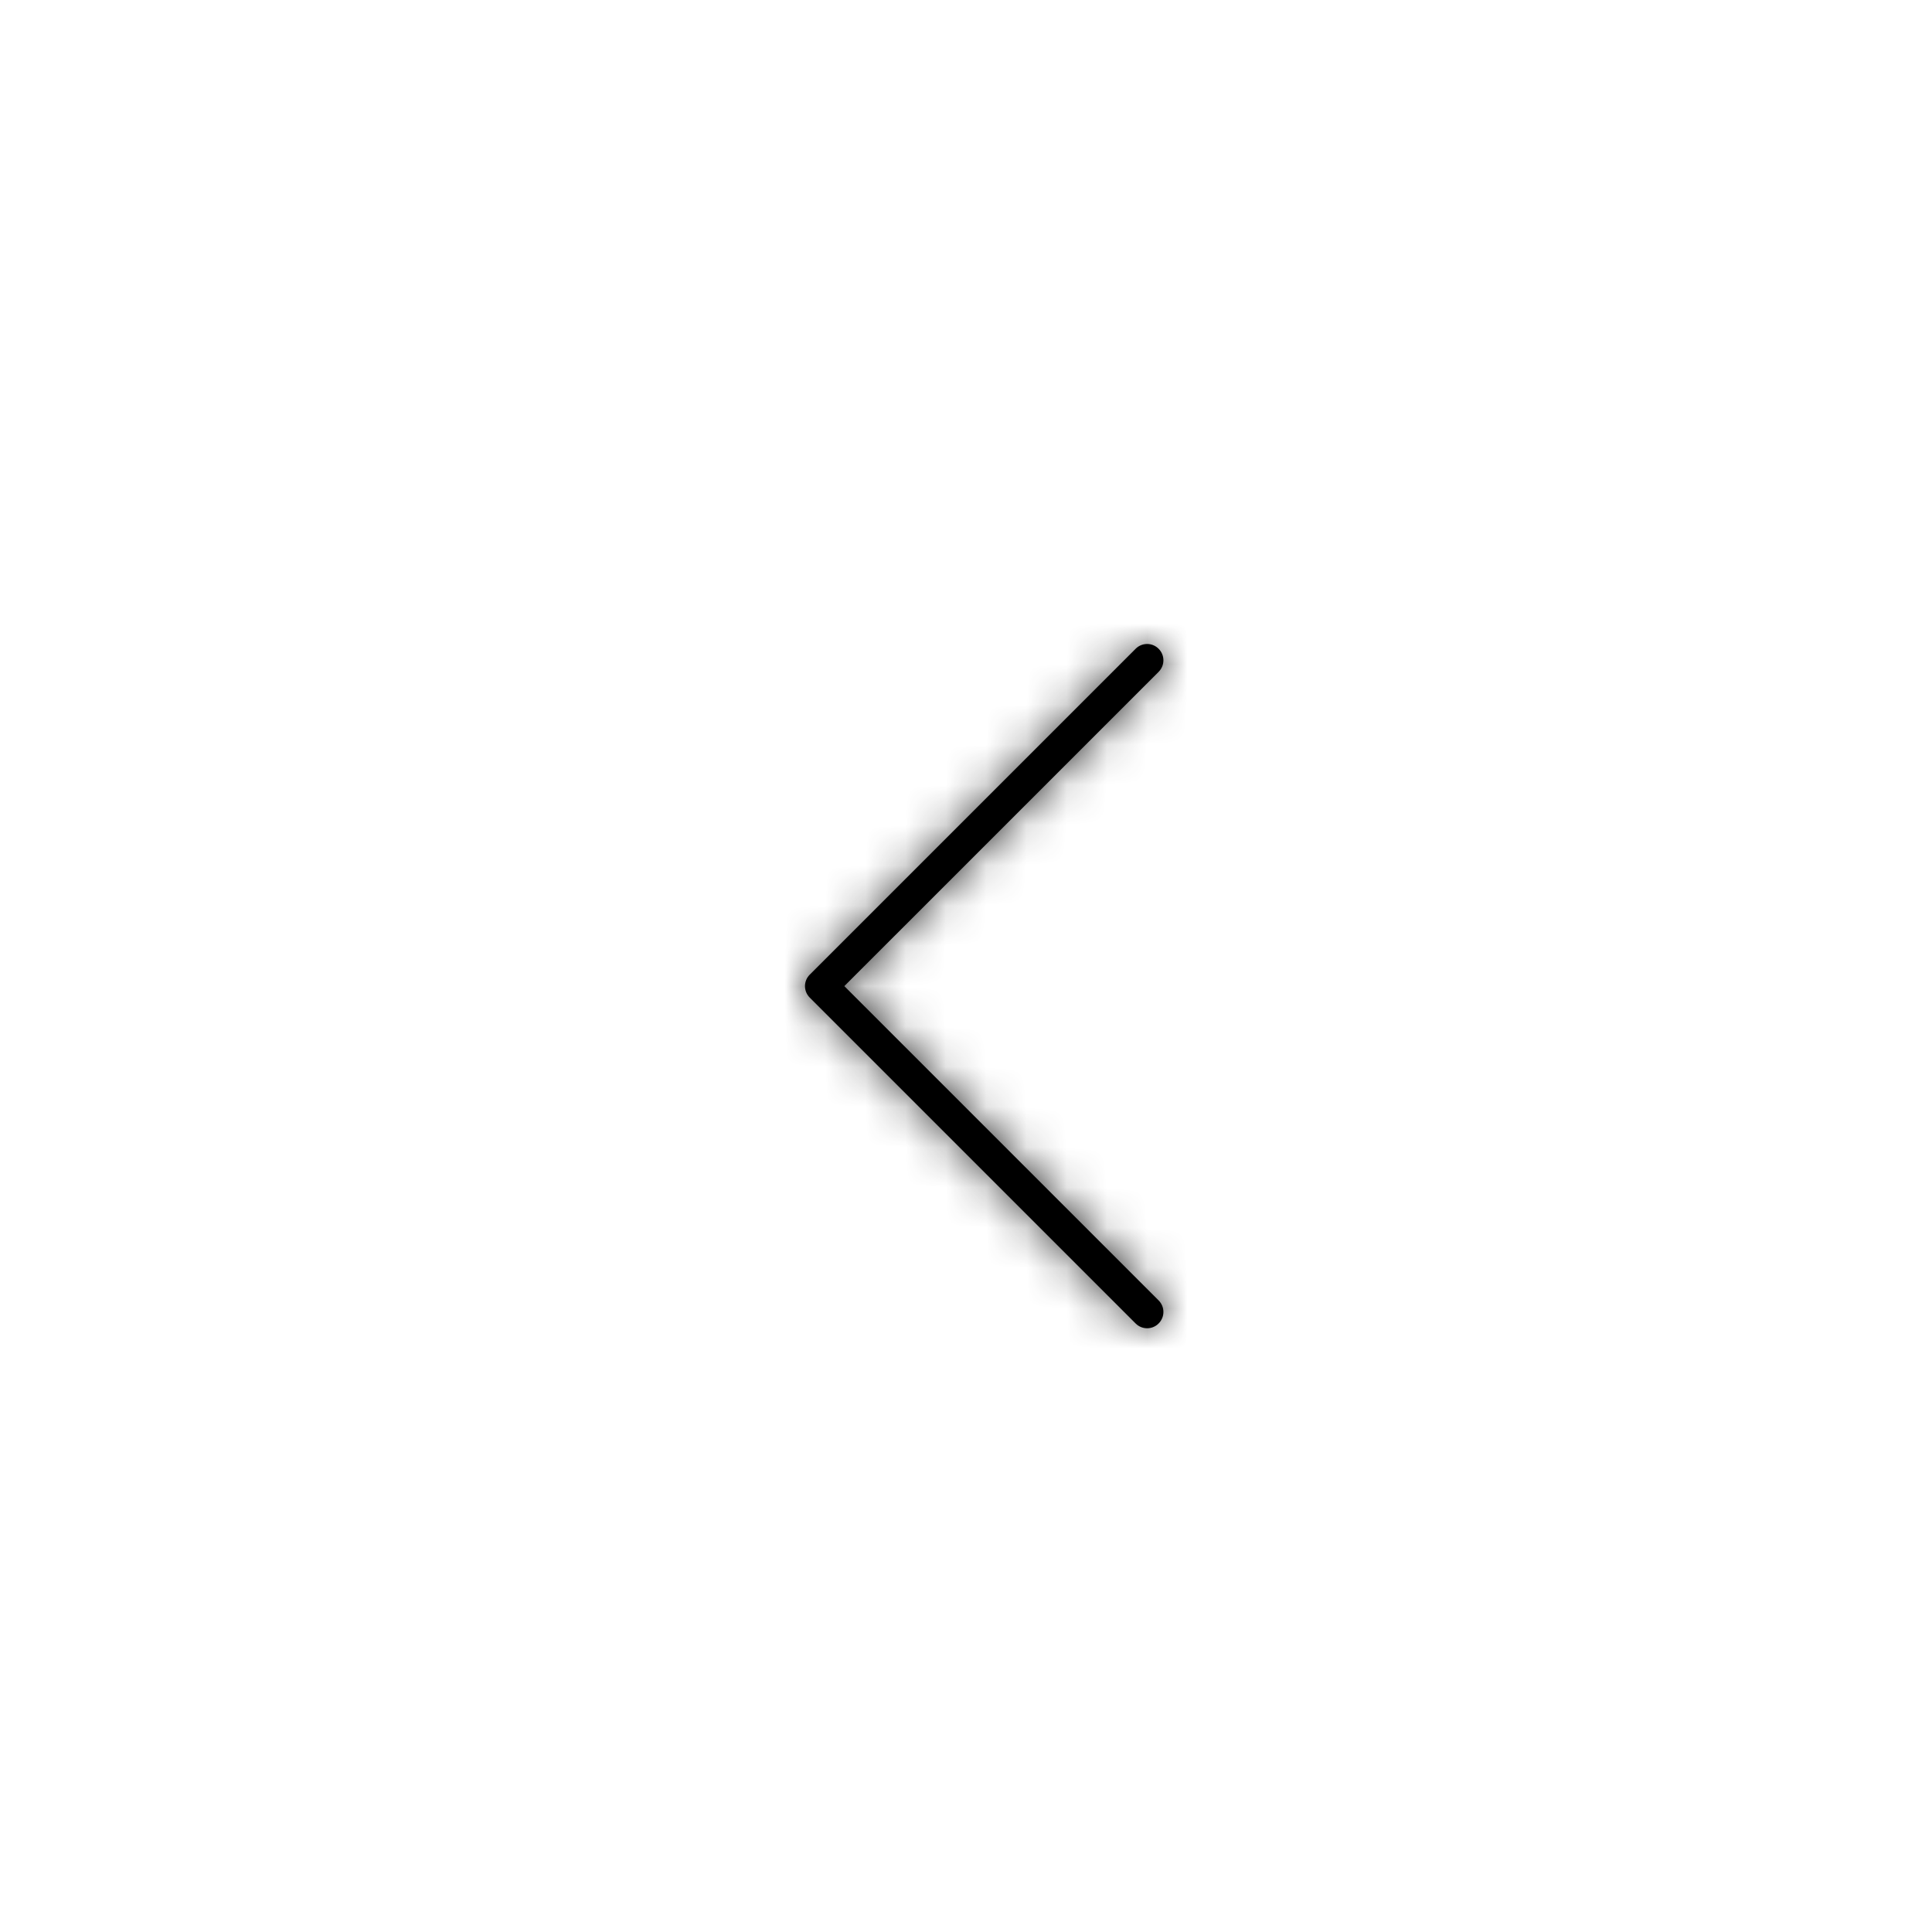 <svg xmlns="http://www.w3.org/2000/svg" xmlns:xlink="http://www.w3.org/1999/xlink" width="48" height="48" viewBox="0 0 48 48">
    <defs>
        <path id="bssxmppsta" d="M16.786 4.691c.158-.158.158-.414 0-.572-.158-.159-.414-.159-.572 0l-8.095 8.095c-.159.158-.159.414 0 .572l8.095 8.095c.158.159.414.159.572 0 .158-.158.158-.414 0-.572L8.977 12.5l7.81-7.809z"/>
    </defs>
    <g fill="none" fill-rule="evenodd">
        <g>
            <g>
                <g>
                    <path d="M0 0H48V48H0z" transform="translate(-4 -28) translate(4 28)"/>
                    <g transform="translate(-4 -28) translate(4 28) translate(12 12)">
                        <path d="M0 0H24V24H0z"/>
                        <mask id="0tit8of37b" fill="#fff">
                            <use xlink:href="#bssxmppsta"/>
                        </mask>
                        <use fill="#000" fill-rule="nonzero" xlink:href="#bssxmppsta"/>
                        <g fill-opacity=".87" mask="url(#0tit8of37b)">
                            <g>
                                <path fill="#000" d="M0 0H48V48H0z" transform="translate(-12 -12)"/>
                            </g>
                        </g>
                    </g>
                </g>
            </g>
        </g>
    </g>
</svg>

